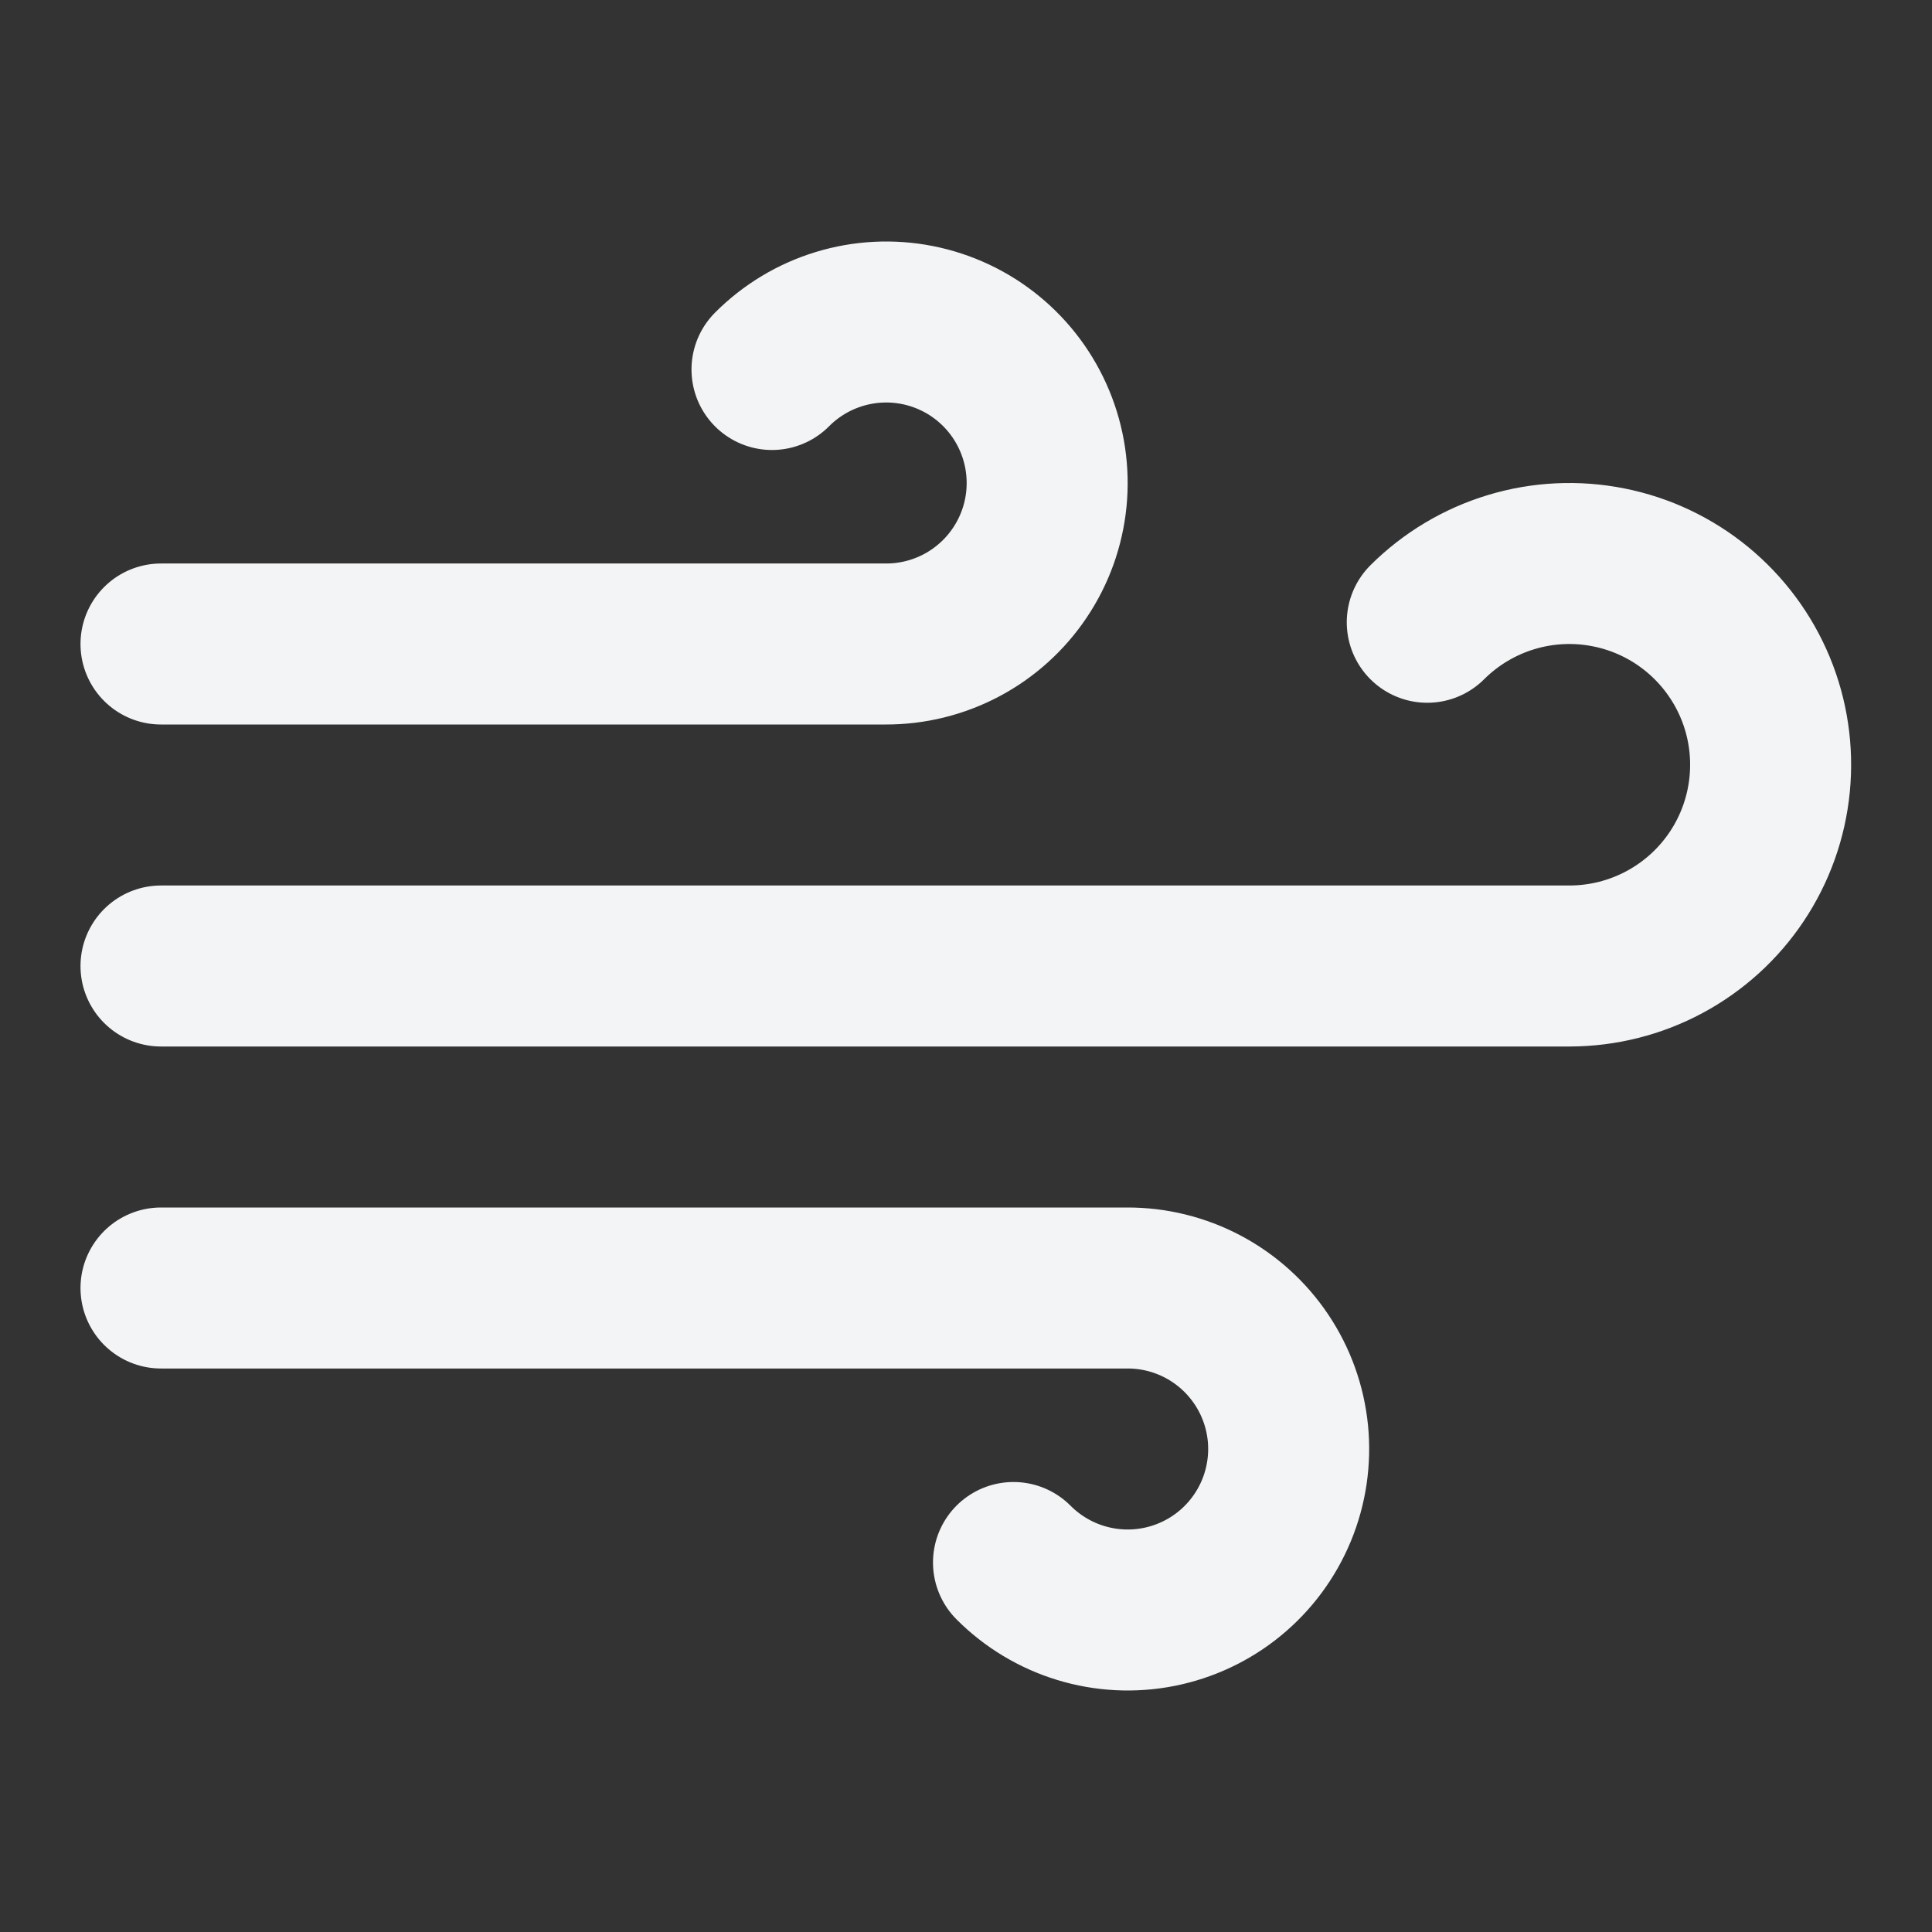 <svg width="48" height="48" viewBox="0 0 48 48" fill="none" xmlns="http://www.w3.org/2000/svg">
<rect x="0" y="0" width="48" height="48" fill="#333333" stroke="none"/>
<path d="M19.18 9.18C19.645 8.713 20.218 8.367 20.848 8.175C21.478 7.982 22.146 7.948 22.793 8.076C23.439 8.204 24.044 8.489 24.553 8.907C25.063 9.325 25.461 9.863 25.713 10.472C25.965 11.081 26.062 11.742 25.997 12.398C25.931 13.054 25.705 13.683 25.337 14.23C24.97 14.777 24.473 15.225 23.891 15.534C23.308 15.843 22.659 16.003 22 16H4M25.18 38.82C25.645 39.287 26.218 39.633 26.848 39.825C27.478 40.018 28.146 40.052 28.793 39.924C29.439 39.796 30.044 39.511 30.553 39.093C31.063 38.675 31.461 38.137 31.713 37.528C31.965 36.919 32.062 36.258 31.997 35.602C31.931 34.946 31.705 34.317 31.337 33.77C30.97 33.223 30.473 32.775 29.891 32.466C29.308 32.157 28.659 31.997 28 32H4M35.46 15.46C36.042 14.88 36.757 14.452 37.544 14.214C38.33 13.976 39.163 13.936 39.969 14.097C40.775 14.257 41.528 14.614 42.163 15.135C42.798 15.657 43.295 16.326 43.61 17.085C43.925 17.844 44.047 18.669 43.967 19.487C43.887 20.305 43.607 21.09 43.151 21.774C42.696 22.457 42.078 23.018 41.354 23.406C40.63 23.795 39.822 23.998 39 24H4" stroke="#F2F4F5" stroke-width="4" stroke-linecap="round" stroke-linejoin="round"/>
</svg>
